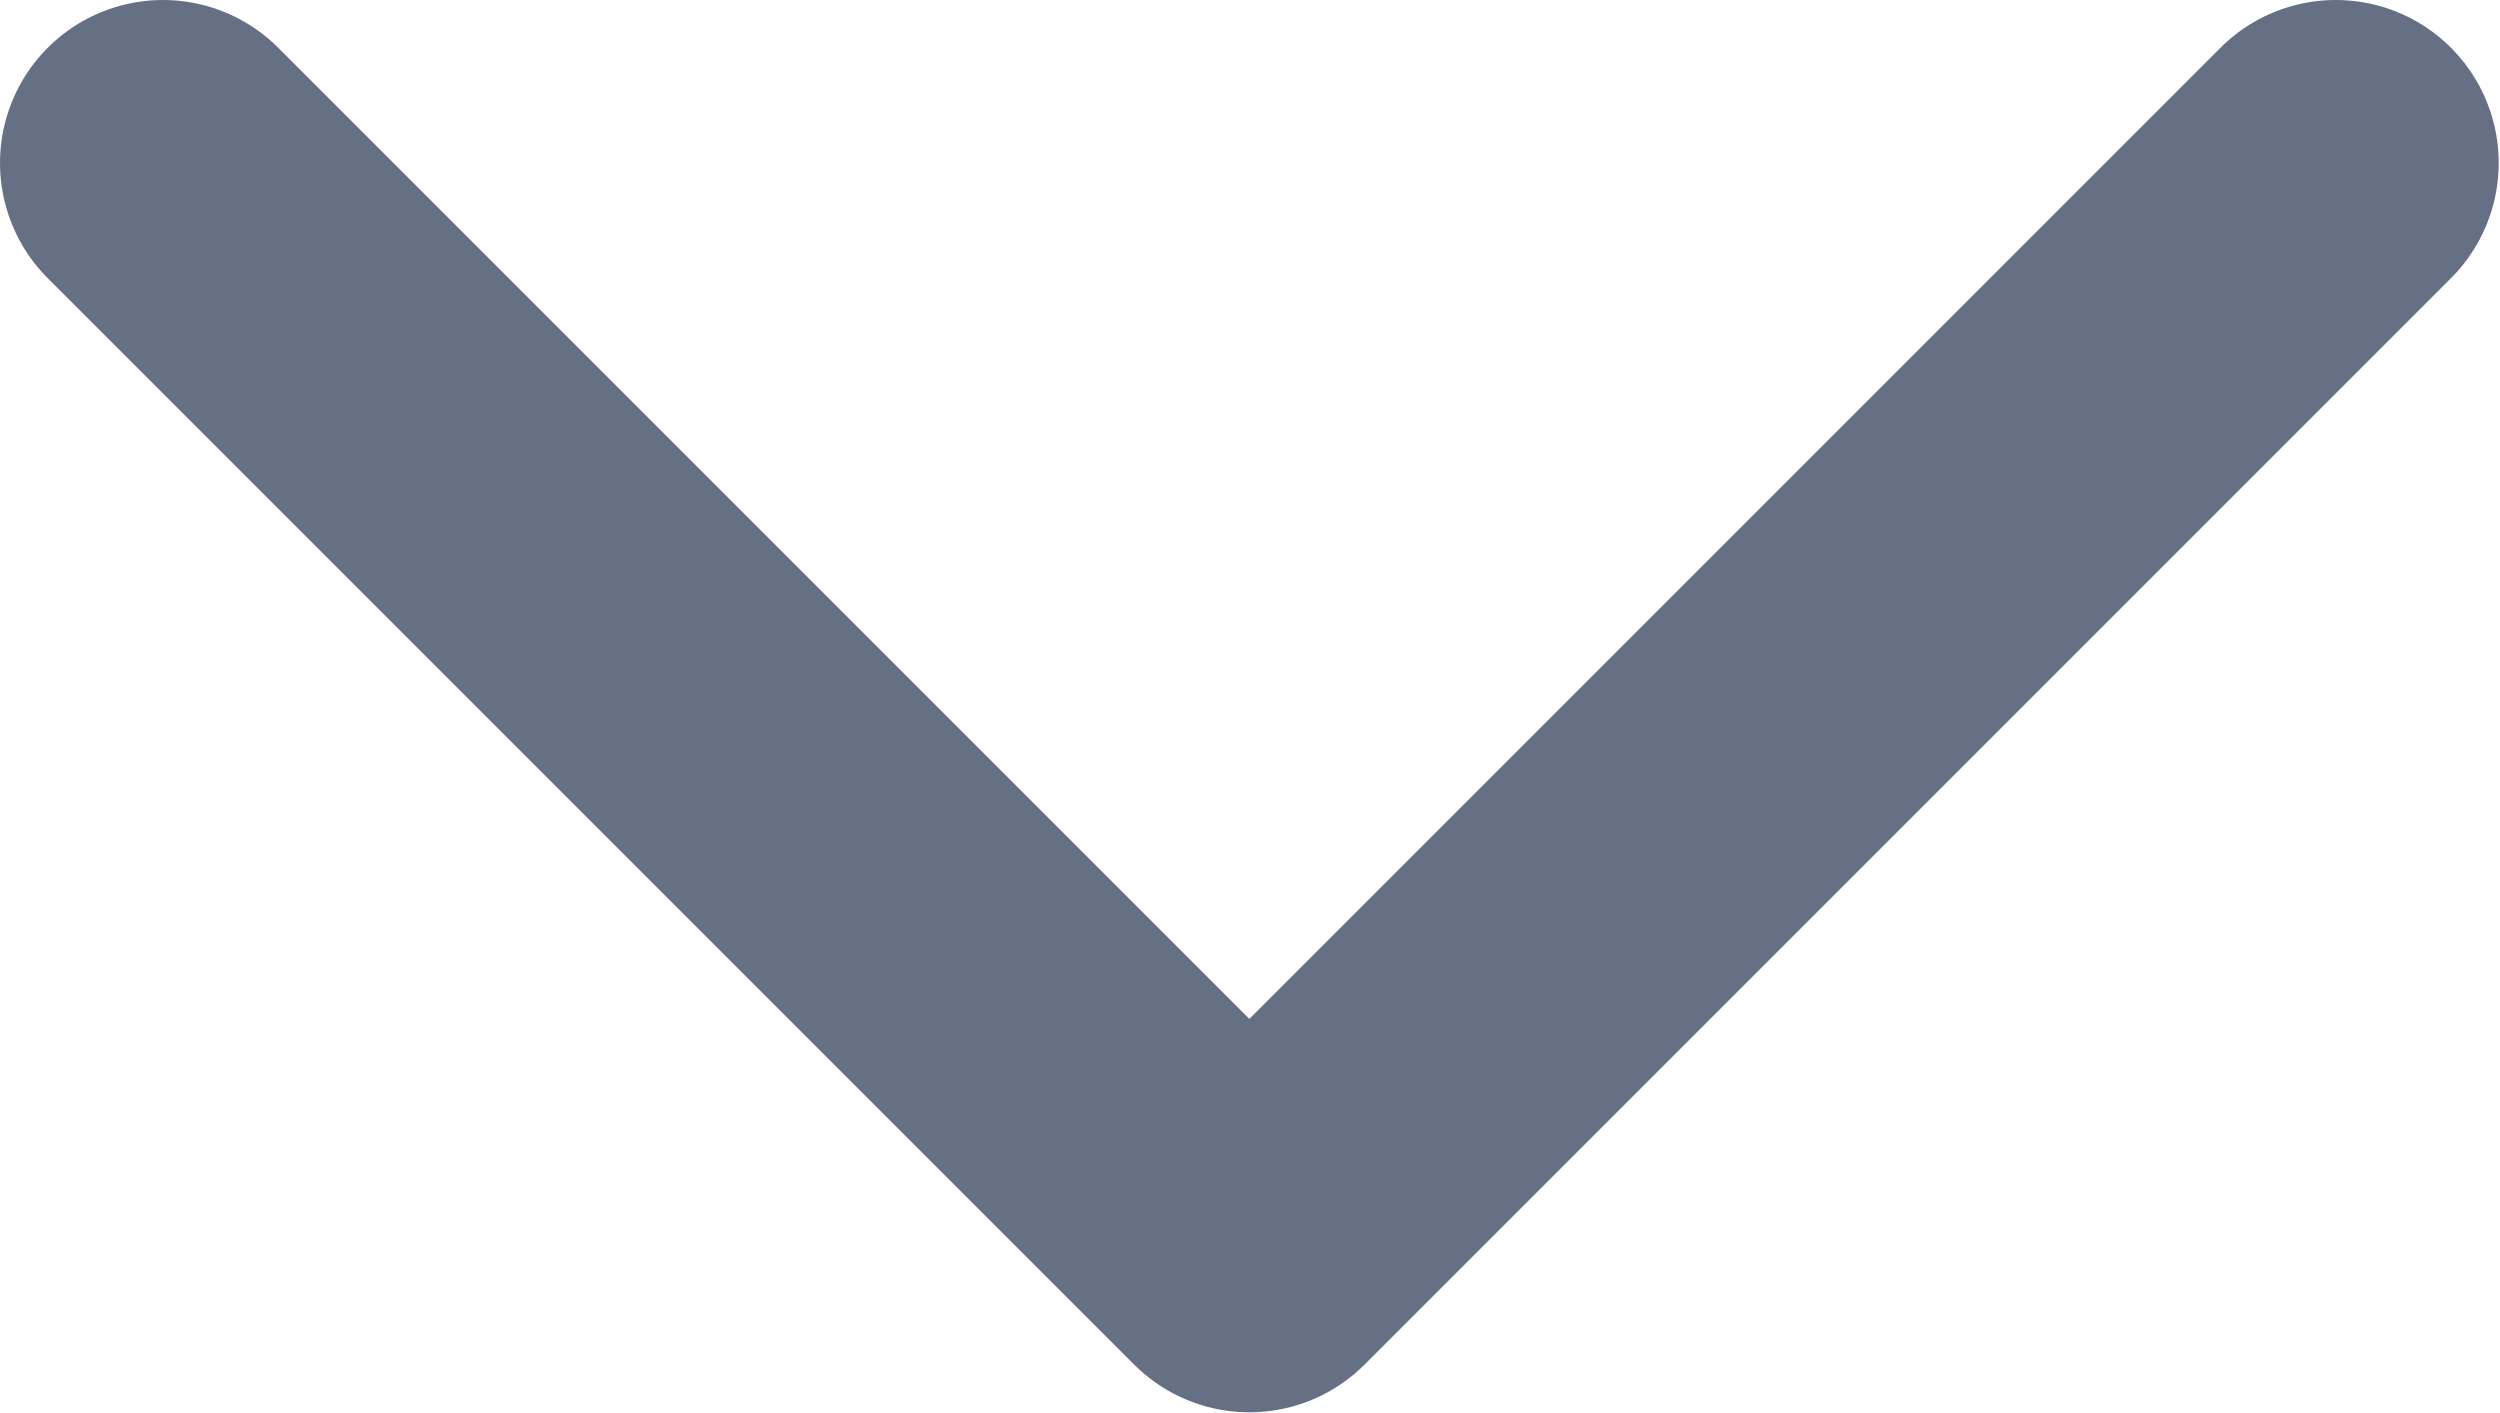<svg width="11.506" height="6.504" viewBox="0 0 11.506 6.504" fill="none" xmlns="http://www.w3.org/2000/svg" xmlns:xlink="http://www.w3.org/1999/xlink">
	<desc>
			Created with Pixso.
	</desc>
	<defs/>
	<path id="Icon" d="M0.75 0.75L5.75 5.75L10.75 0.75" stroke="#667085" stroke-opacity="1" stroke-width="1.5" stroke-linejoin="round" stroke-linecap="round"/>
</svg>
